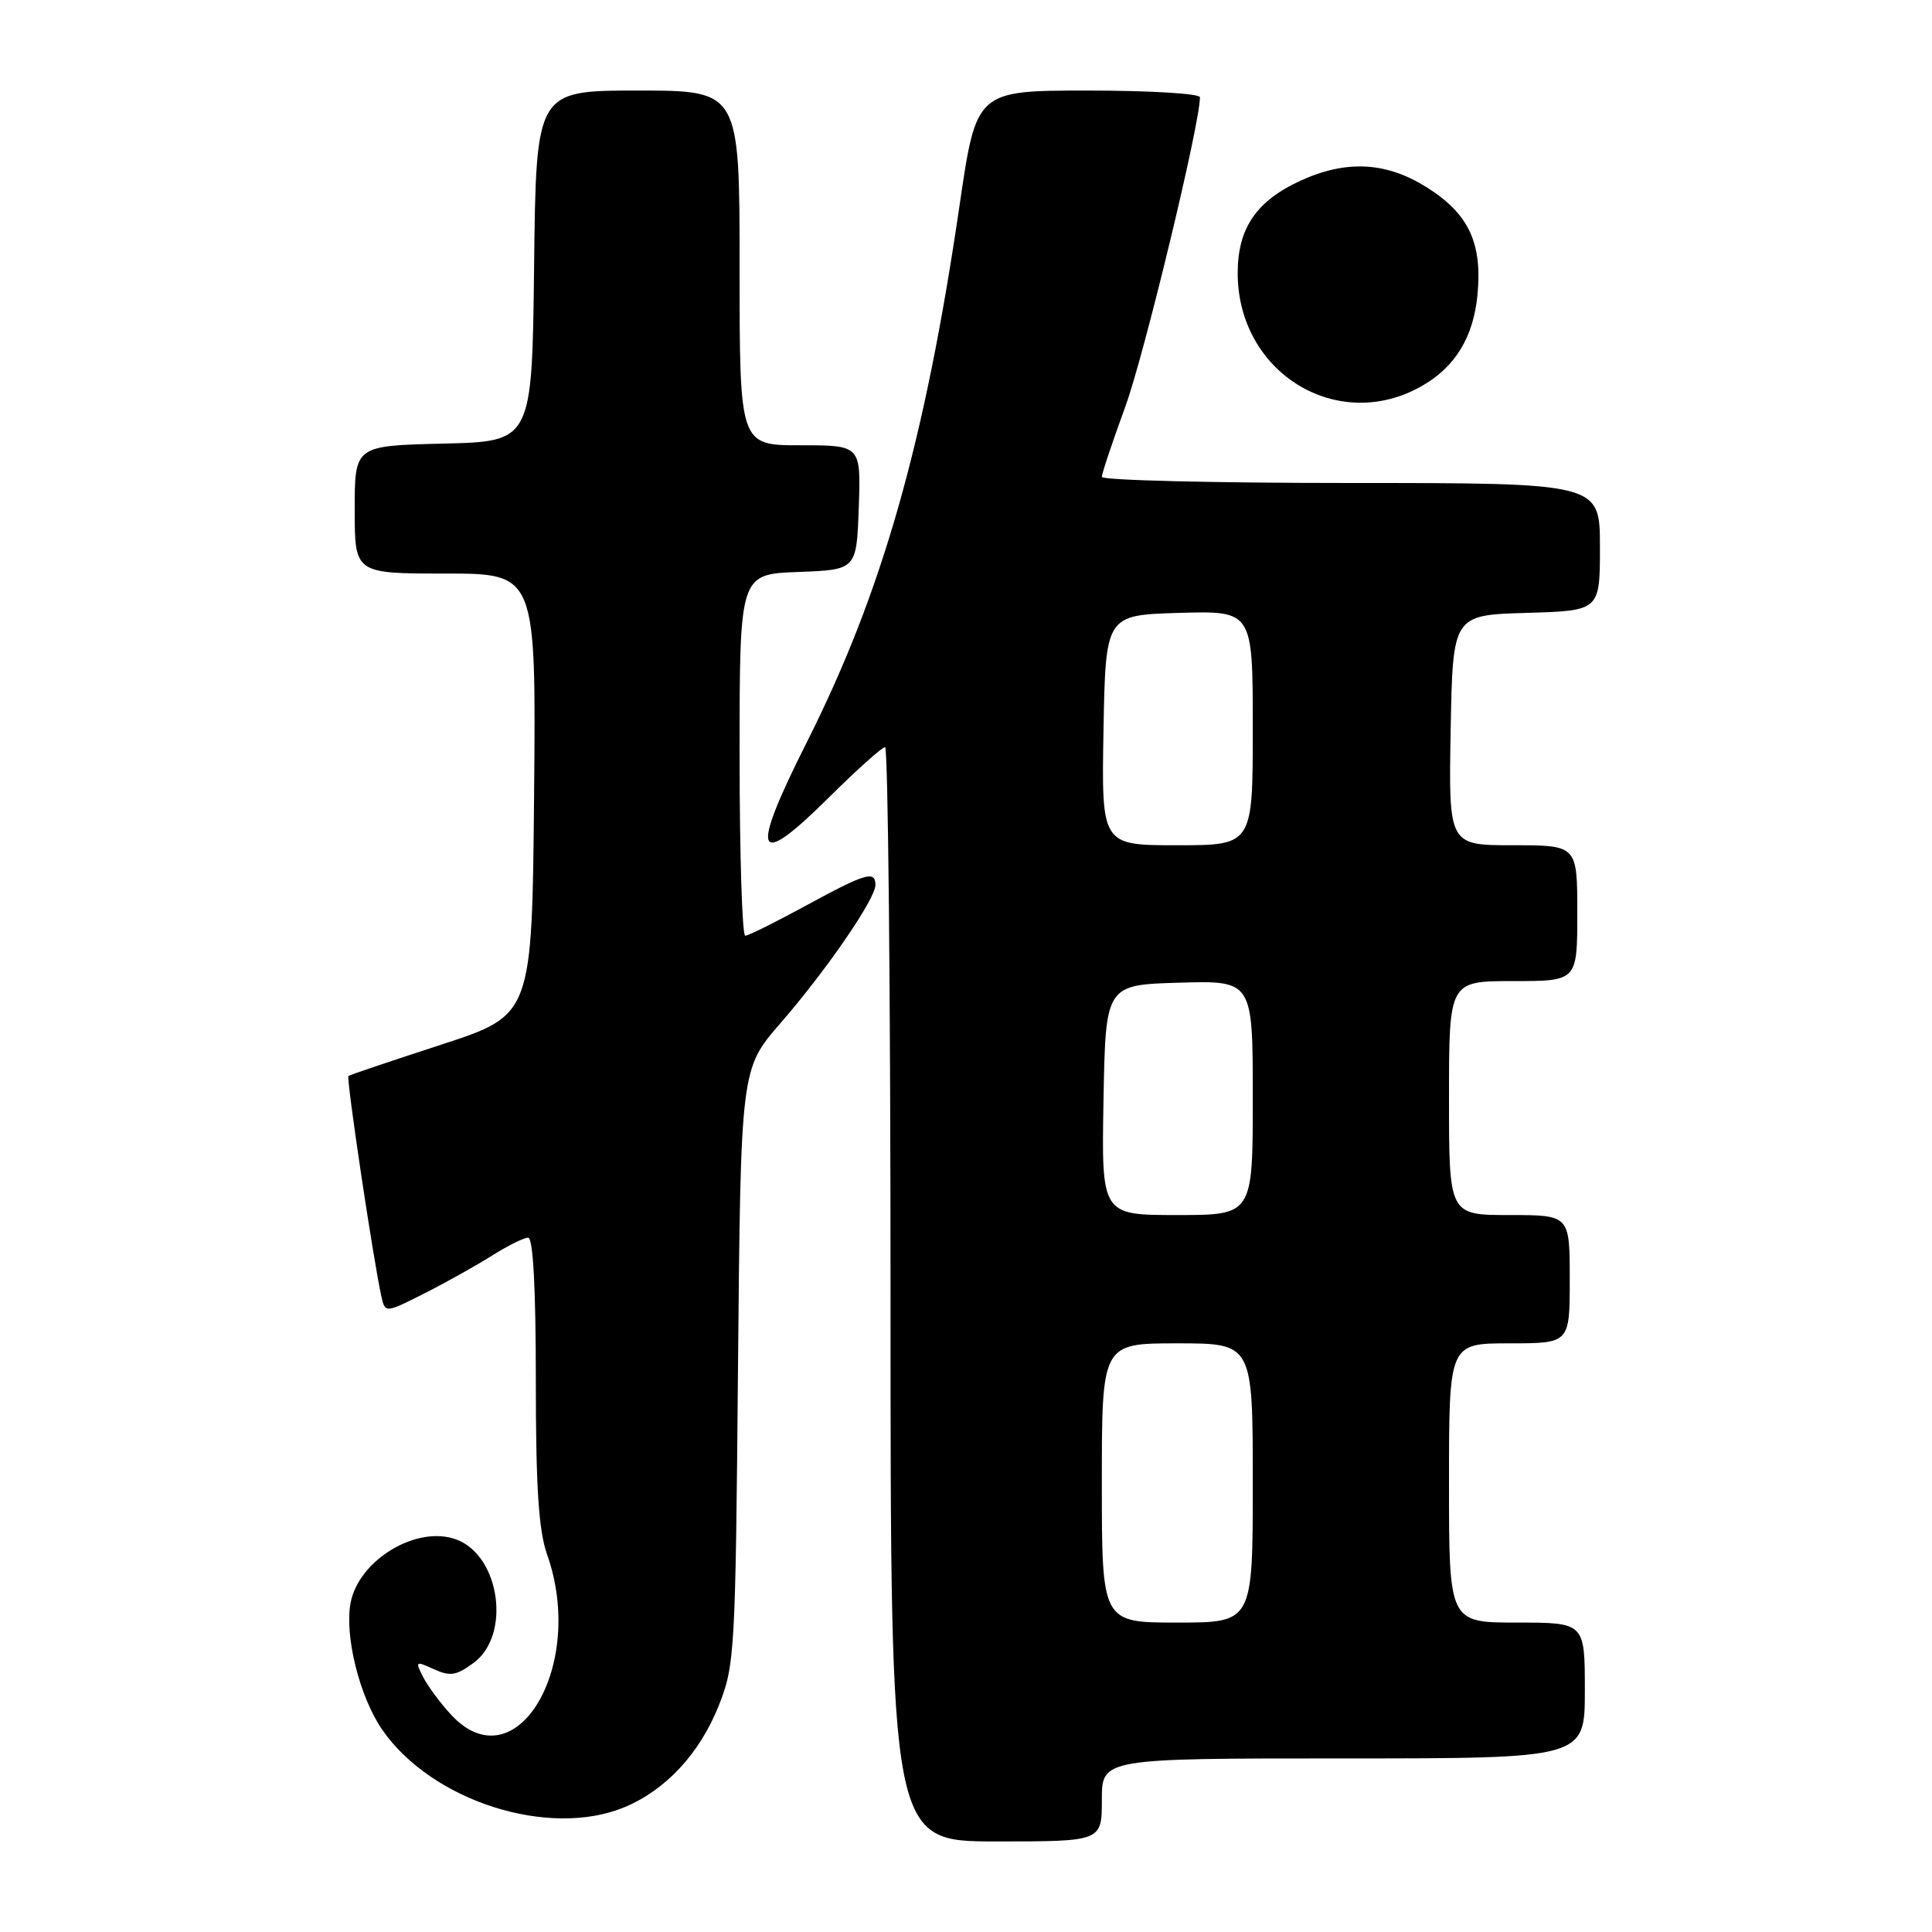 <?xml version="1.0" encoding="UTF-8" standalone="no"?>
<!DOCTYPE svg PUBLIC "-//W3C//DTD SVG 1.1//EN" "http://www.w3.org/Graphics/SVG/1.1/DTD/svg11.dtd" >
<svg xmlns="http://www.w3.org/2000/svg" xmlns:xlink="http://www.w3.org/1999/xlink" version="1.1" viewBox="0 0 256 256">
 <g >
 <path fill="currentColor"
d=" M 146.00 238.50 C 146.00 233.00 146.00 233.00 178.00 233.00 C 210.00 233.00 210.00 233.00 210.00 224.00 C 210.00 215.00 210.00 215.00 201.00 215.00 C 192.00 215.00 192.00 215.00 192.00 196.50 C 192.00 178.00 192.00 178.00 200.00 178.00 C 208.00 178.00 208.00 178.00 208.00 169.50 C 208.00 161.00 208.00 161.00 200.00 161.00 C 192.00 161.00 192.00 161.00 192.00 145.50 C 192.00 130.00 192.00 130.00 200.50 130.00 C 209.00 130.00 209.00 130.00 209.00 121.00 C 209.00 112.00 209.00 112.00 200.47 112.00 C 191.95 112.00 191.95 112.00 192.22 96.75 C 192.50 81.50 192.50 81.50 202.25 81.21 C 212.00 80.93 212.00 80.93 212.00 72.46 C 212.00 64.00 212.00 64.00 179.00 64.00 C 160.85 64.00 146.00 63.64 146.00 63.19 C 146.00 62.75 147.39 58.58 149.09 53.94 C 151.59 47.12 159.00 16.43 159.00 12.89 C 159.00 12.40 152.33 12.00 144.19 12.00 C 129.37 12.00 129.37 12.00 127.14 27.25 C 122.55 58.63 116.89 78.53 106.90 98.36 C 99.30 113.45 100.05 115.37 109.79 105.71 C 113.51 102.02 116.88 99.00 117.28 99.00 C 117.67 99.00 118.00 131.62 118.00 171.50 C 118.00 244.00 118.00 244.00 132.00 244.00 C 146.00 244.00 146.00 244.00 146.00 238.50 Z  M 82.78 239.45 C 88.22 237.18 92.70 232.35 95.22 226.05 C 97.36 220.71 97.46 219.03 97.79 181.07 C 98.15 141.64 98.15 141.64 103.42 135.57 C 109.49 128.59 116.00 119.11 116.00 117.26 C 116.00 115.31 114.68 115.70 106.81 119.99 C 102.79 122.18 99.16 123.98 98.75 123.99 C 98.34 123.99 98.00 113.22 98.00 100.04 C 98.00 76.08 98.00 76.08 105.75 75.79 C 113.50 75.50 113.50 75.50 113.79 67.25 C 114.08 59.00 114.08 59.00 106.04 59.00 C 98.00 59.00 98.00 59.00 98.00 35.50 C 98.00 12.00 98.00 12.00 84.52 12.00 C 71.04 12.00 71.04 12.00 70.77 35.25 C 70.50 58.50 70.50 58.50 58.75 58.78 C 47.00 59.06 47.00 59.06 47.00 67.53 C 47.00 76.00 47.00 76.00 59.02 76.00 C 71.03 76.00 71.03 76.00 70.77 105.25 C 70.50 134.50 70.50 134.50 58.50 138.41 C 51.90 140.56 46.35 142.43 46.17 142.57 C 45.85 142.82 49.48 167.05 50.53 171.76 C 51.04 174.01 51.04 174.01 56.26 171.37 C 59.13 169.92 63.16 167.66 65.22 166.36 C 67.28 165.06 69.42 164.00 69.98 164.00 C 70.64 164.00 71.00 170.71 71.00 182.87 C 71.00 197.10 71.37 202.80 72.50 206.00 C 77.70 220.75 68.35 236.41 59.81 227.25 C 58.40 225.74 56.73 223.49 56.09 222.26 C 54.99 220.11 55.05 220.06 57.50 221.18 C 59.66 222.16 60.48 222.03 62.78 220.32 C 67.72 216.65 66.27 206.20 60.52 204.01 C 55.30 202.02 47.53 206.67 46.45 212.41 C 45.64 216.77 47.65 224.85 50.63 229.17 C 57.17 238.66 72.74 243.64 82.78 239.45 Z  M 188.40 51.15 C 192.82 48.63 195.23 44.69 195.77 39.09 C 196.43 32.20 194.63 28.36 189.13 24.87 C 183.76 21.46 178.46 21.16 172.42 23.90 C 166.49 26.59 164.00 30.23 164.00 36.18 C 164.00 49.40 177.23 57.52 188.40 51.15 Z  M 146.00 196.50 C 146.00 178.00 146.00 178.00 156.00 178.00 C 166.00 178.00 166.00 178.00 166.00 196.50 C 166.00 215.00 166.00 215.00 156.00 215.00 C 146.00 215.00 146.00 215.00 146.00 196.50 Z  M 146.22 145.75 C 146.50 130.50 146.50 130.50 156.25 130.21 C 166.00 129.93 166.00 129.93 166.00 145.46 C 166.00 161.00 166.00 161.00 155.97 161.00 C 145.95 161.00 145.95 161.00 146.22 145.75 Z  M 146.22 96.75 C 146.50 81.50 146.50 81.50 156.25 81.21 C 166.00 80.93 166.00 80.93 166.00 96.46 C 166.00 112.00 166.00 112.00 155.97 112.00 C 145.95 112.00 145.95 112.00 146.22 96.75 Z "/>
</g>
</svg>